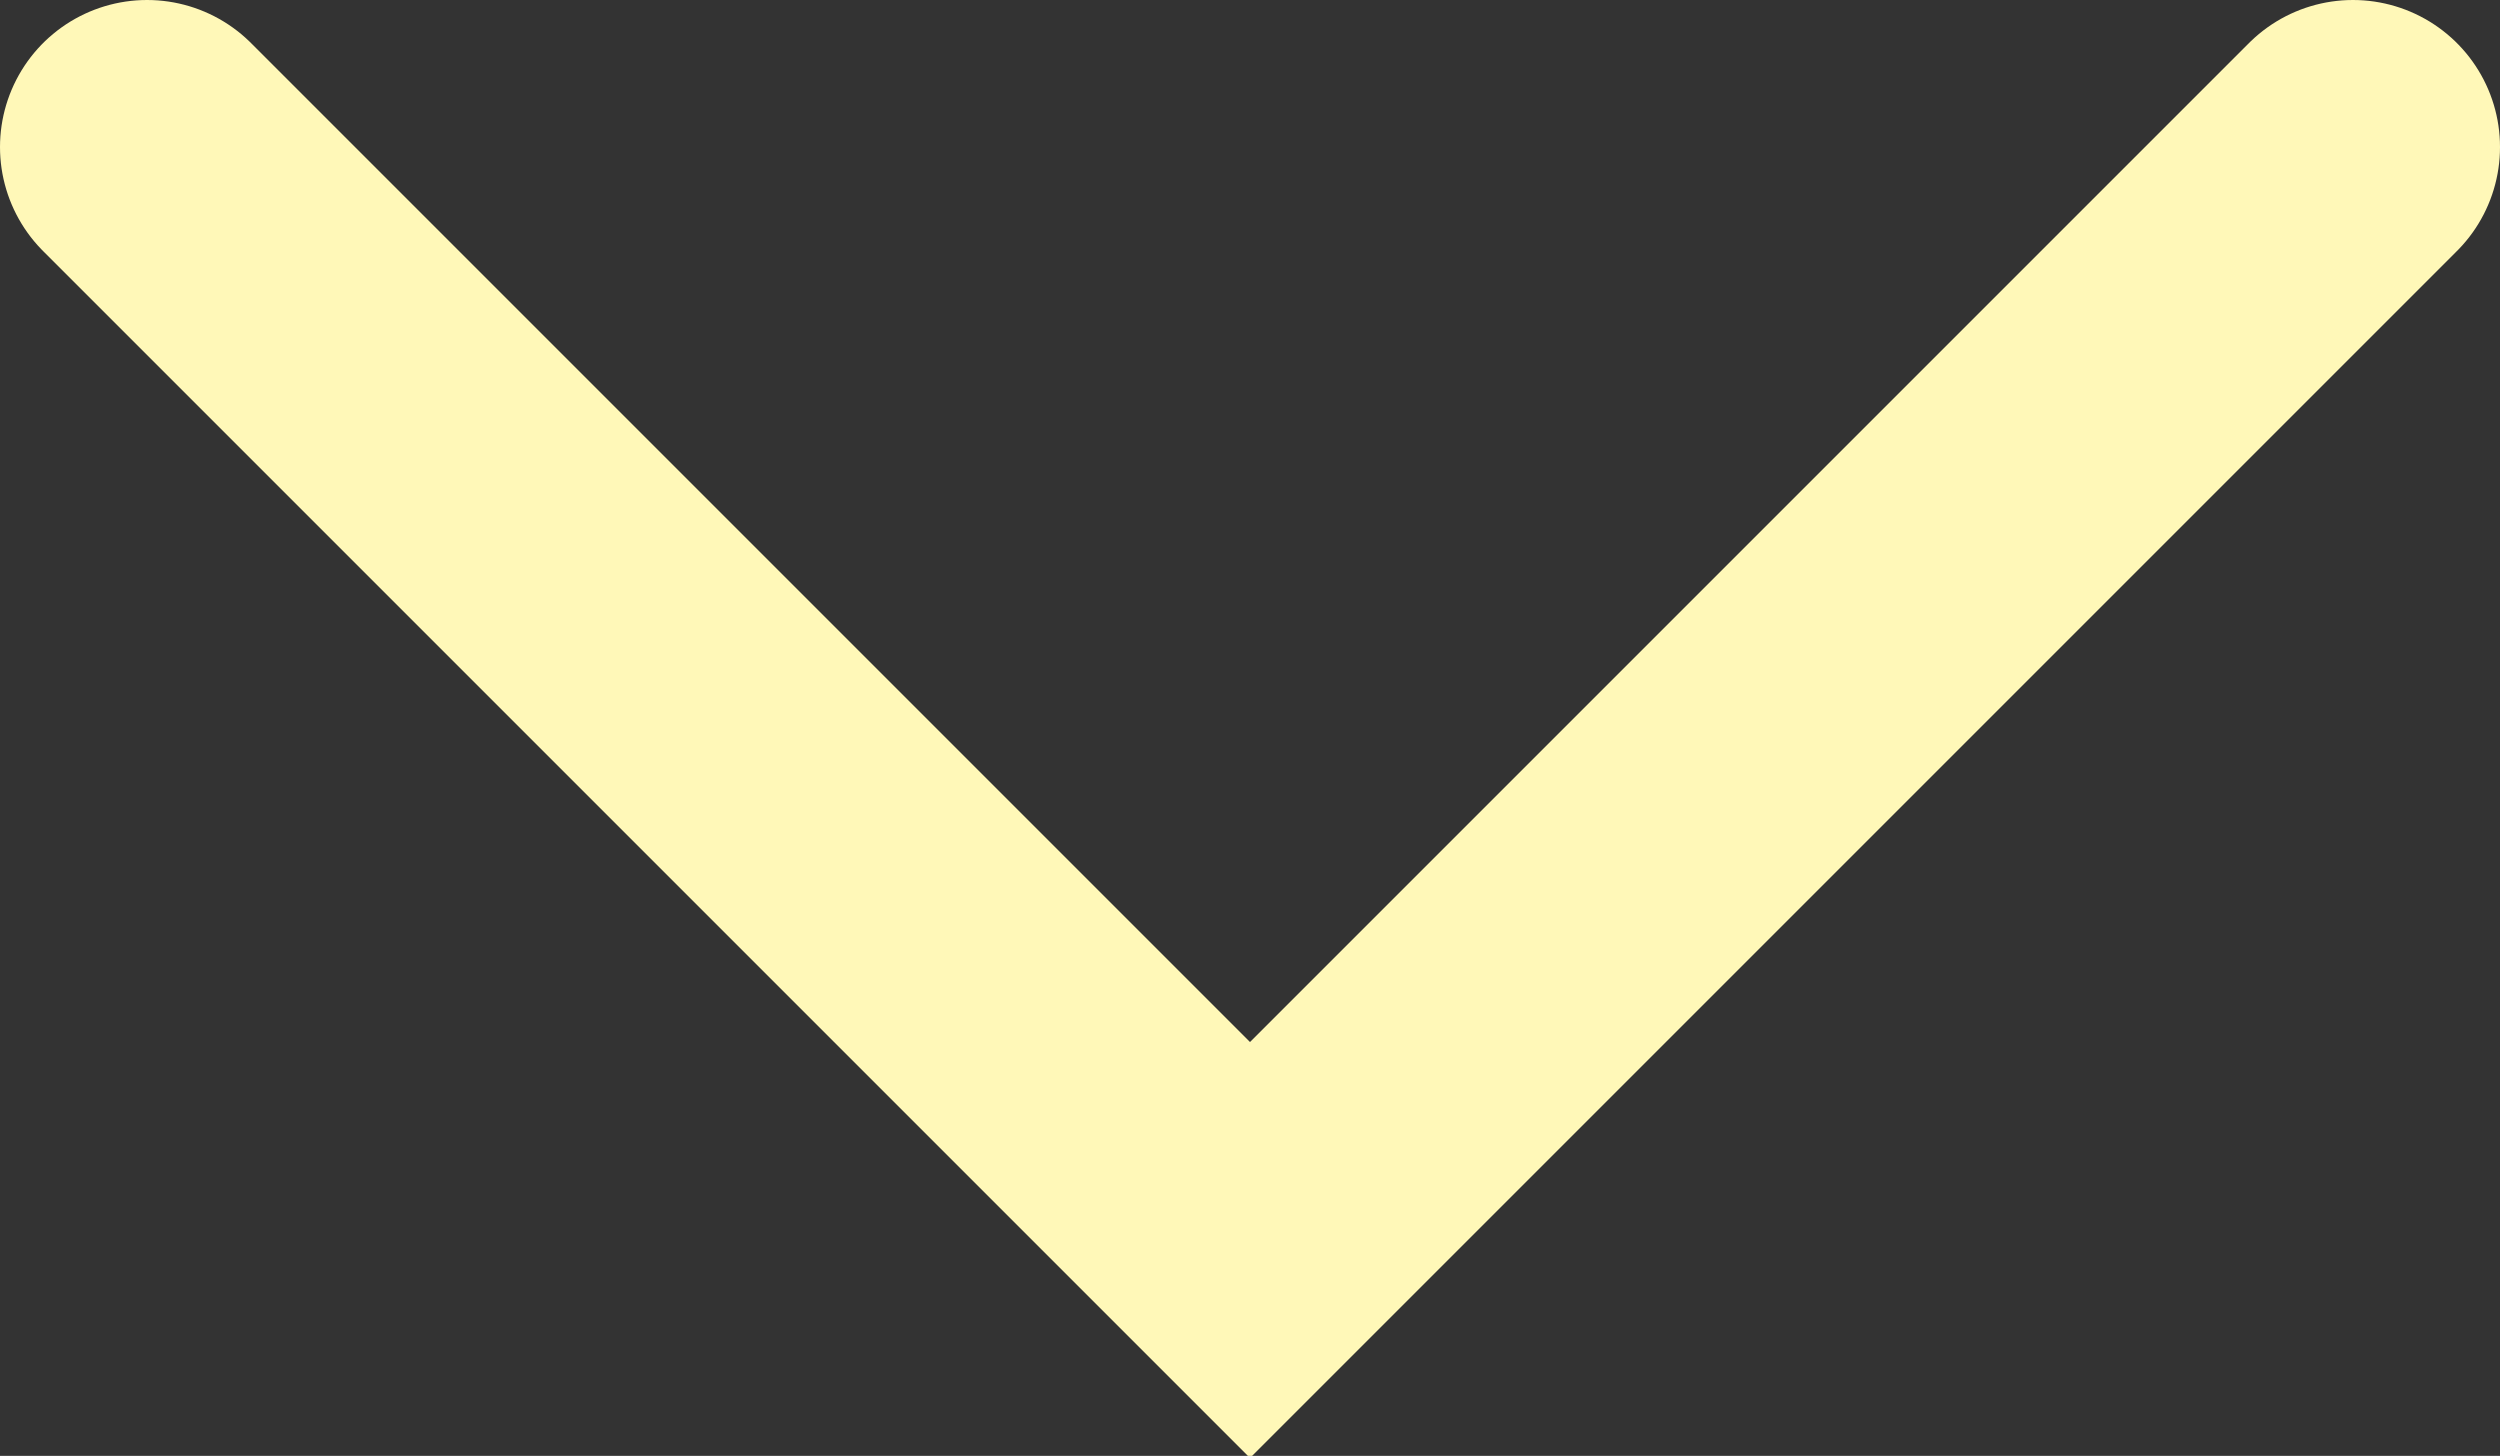 <?xml version="1.0" encoding="utf-8"?>
<!-- Generator: Adobe Illustrator 17.0.0, SVG Export Plug-In . SVG Version: 6.00 Build 0)  -->
<!DOCTYPE svg PUBLIC "-//W3C//DTD SVG 1.1//EN" "http://www.w3.org/Graphics/SVG/1.1/DTD/svg11.dtd">
<svg version="1.1" id="Layer_1" xmlns="http://www.w3.org/2000/svg" xmlns:xlink="http://www.w3.org/1999/xlink" x="0px" y="0px"
	 width="34px" height="19.8px" viewBox="0 0 34 19.8" style="enable-background:new 0 0 34 19.8;" xml:space="preserve">
<rect x="0" y="0" width="34" height="19.8" fill="#333333" stroke="none"/>
<style type="text/css">
	.st0{fill:none;stroke:#FFF8B8;stroke-width:4;stroke-linecap:round;stroke-miterlimit:10;}
</style>
<polyline id="arrow-down.svg" class="st0" points="32,2 17,17 2,2 "/>
<g>
</g>
<g>
</g>
<g>
</g>
<g>
</g>
<g>
</g>
<g>
</g>
<g>
</g>
<g>
</g>
<g>
</g>
<g>
</g>
<g>
</g>
<g>
</g>
<g>
</g>
<g>
</g>
<g>
</g>
</svg>
